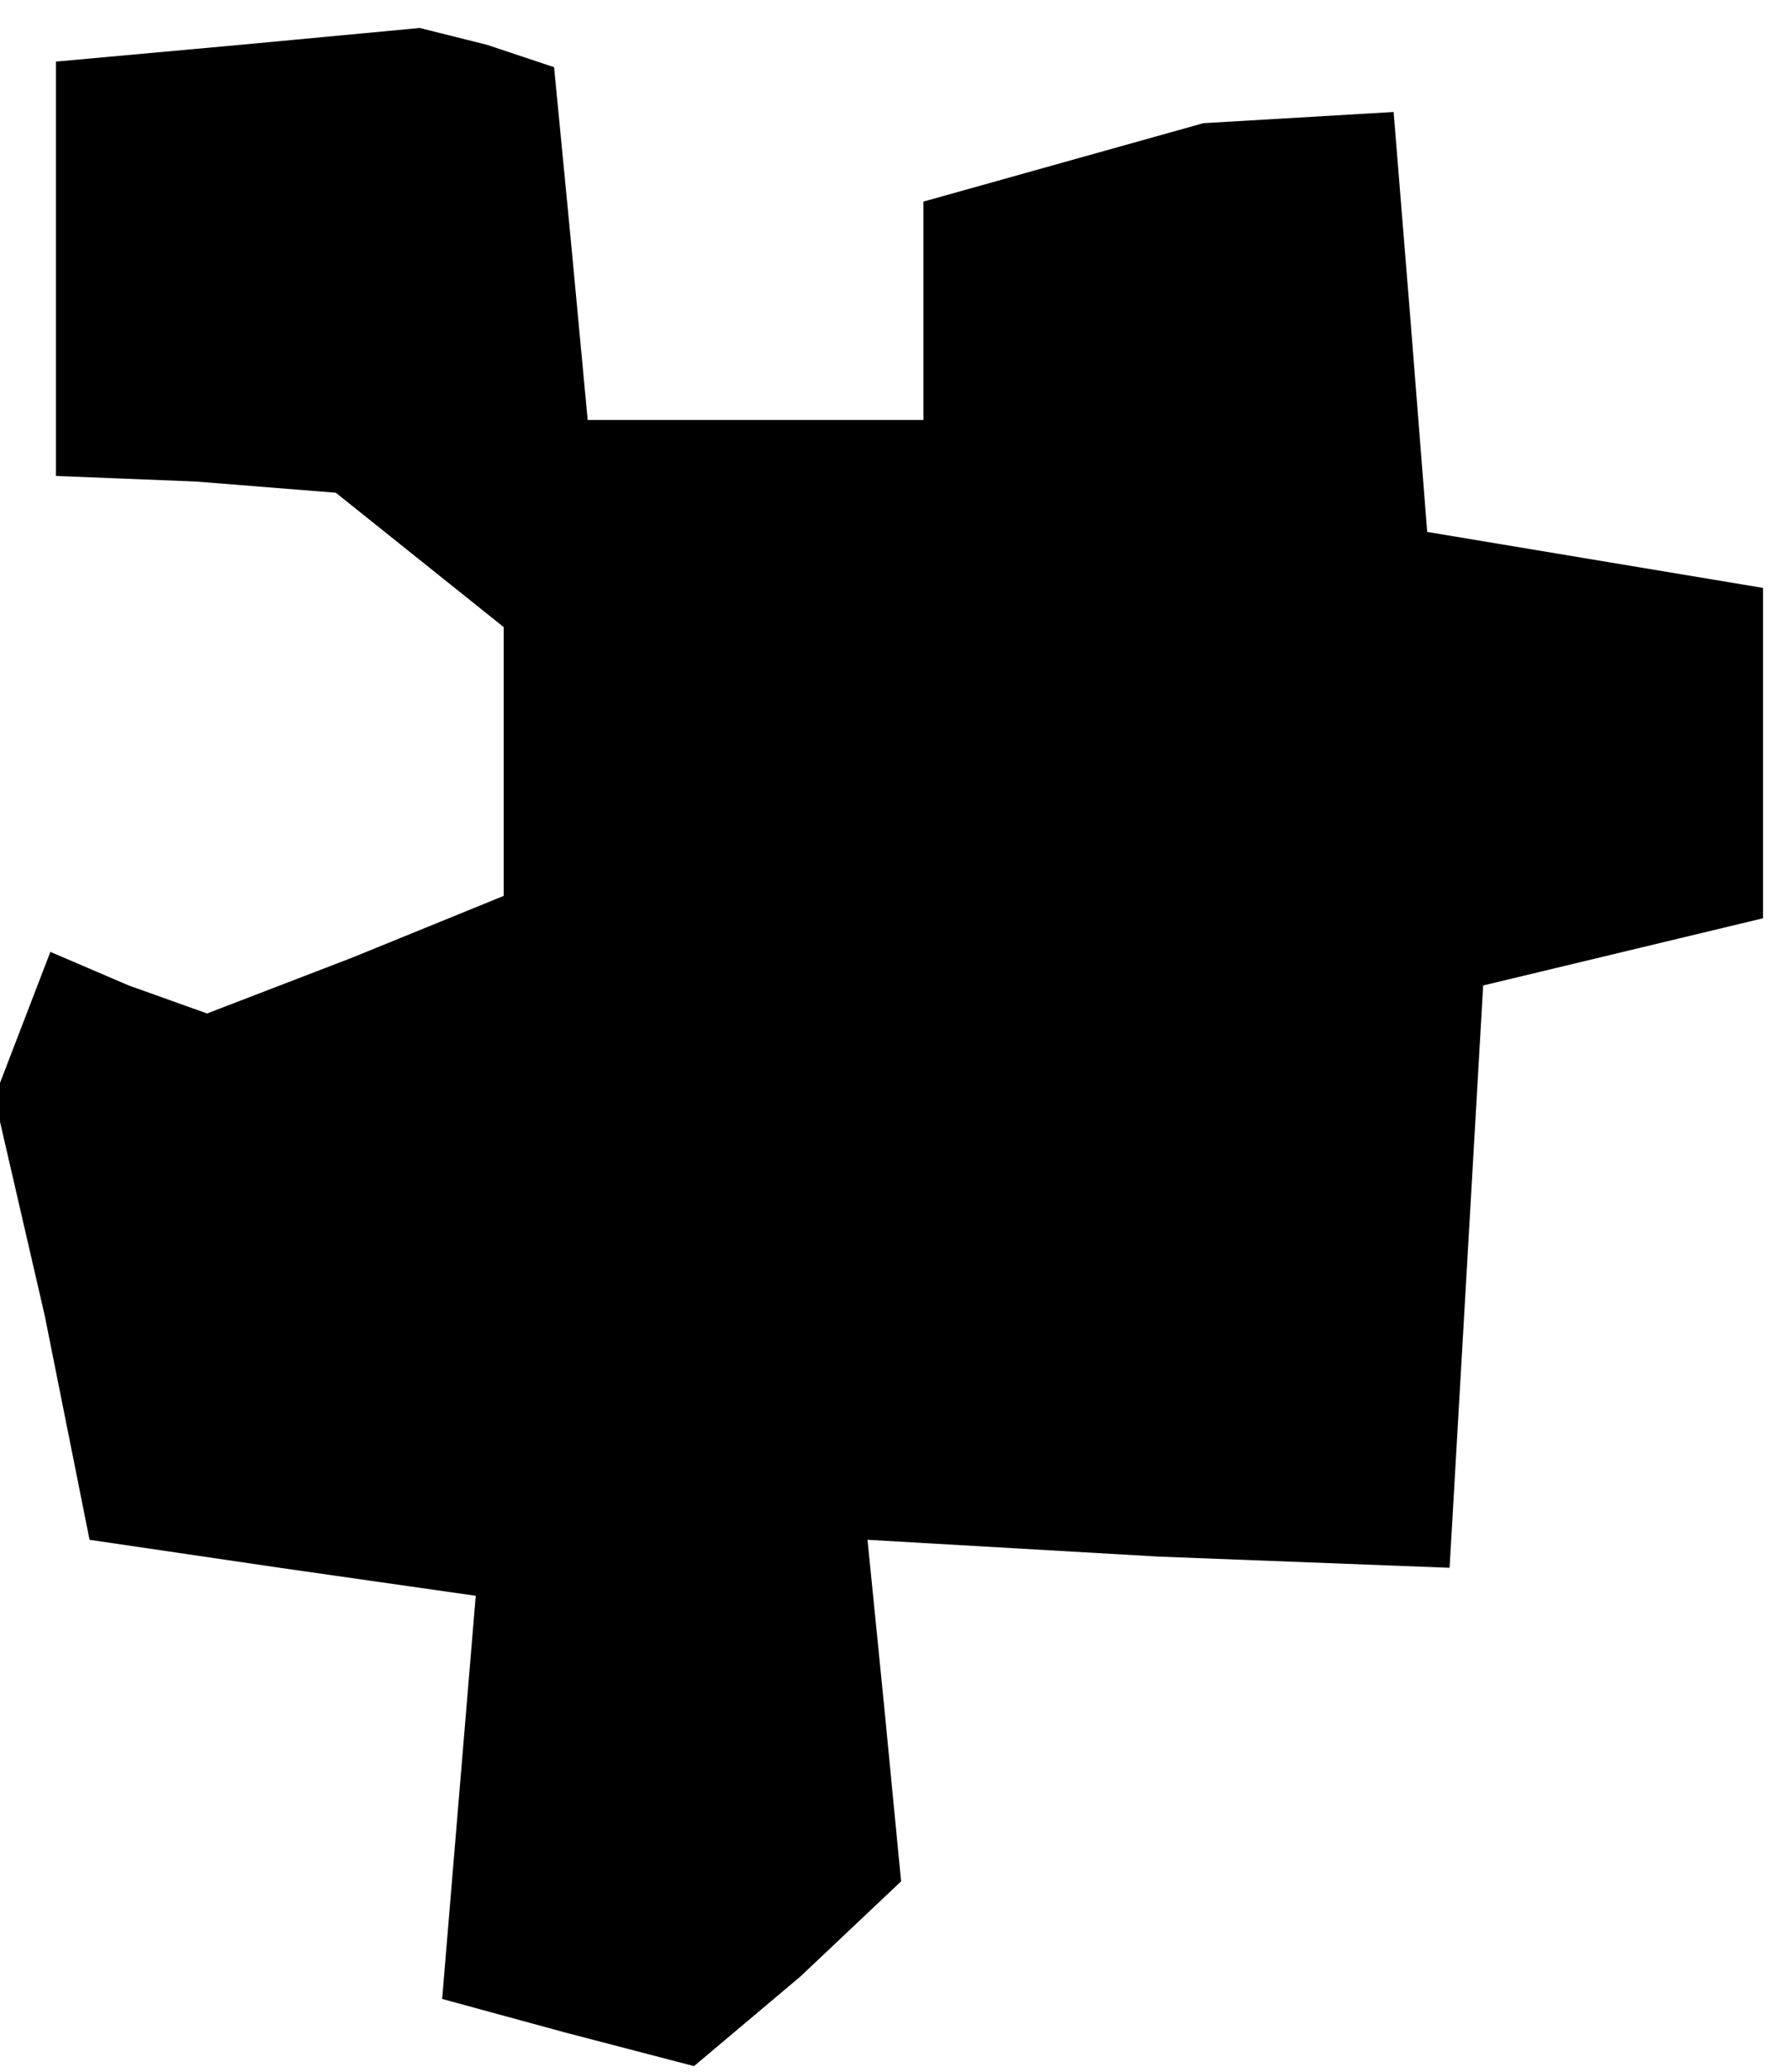 <?xml version="1.0" standalone="no"?>
<!DOCTYPE svg PUBLIC "-//W3C//DTD SVG 20010904//EN"
 "http://www.w3.org/TR/2001/REC-SVG-20010904/DTD/svg10.dtd">
<svg version="1.0" xmlns="http://www.w3.org/2000/svg"
 width="32pt" height="37pt" viewBox="0 0 32 37"
 preserveAspectRatio="xMidYMid meet">
<g transform="translate(0,37) scale(0.1,-0.1)"
fill="#000000" stroke="none">
<path d="M43 362 l-33 -3 0 -37 0 -37 25 -1 25 -2 15 -12 15 -12 0 -24 0 -24
-27 -11 -26 -10 -14 5 -14 6 -5 -13 -5 -13 9 -39 8 -40 34 -5 35 -5 -3 -36 -3
-36 22 -6 23 -6 19 16 18 17 -3 31 -3 30 52 -3 52 -2 3 52 3 52 25 6 25 6 0
29 0 30 -30 5 -30 5 -3 38 -3 37 -17 -1 -17 -1 -25 -7 -25 -7 0 -19 0 -20 -30
0 -30 0 -3 32 -3 31 -12 4 -12 3 -32 -3z"/>
</g>
</svg>
